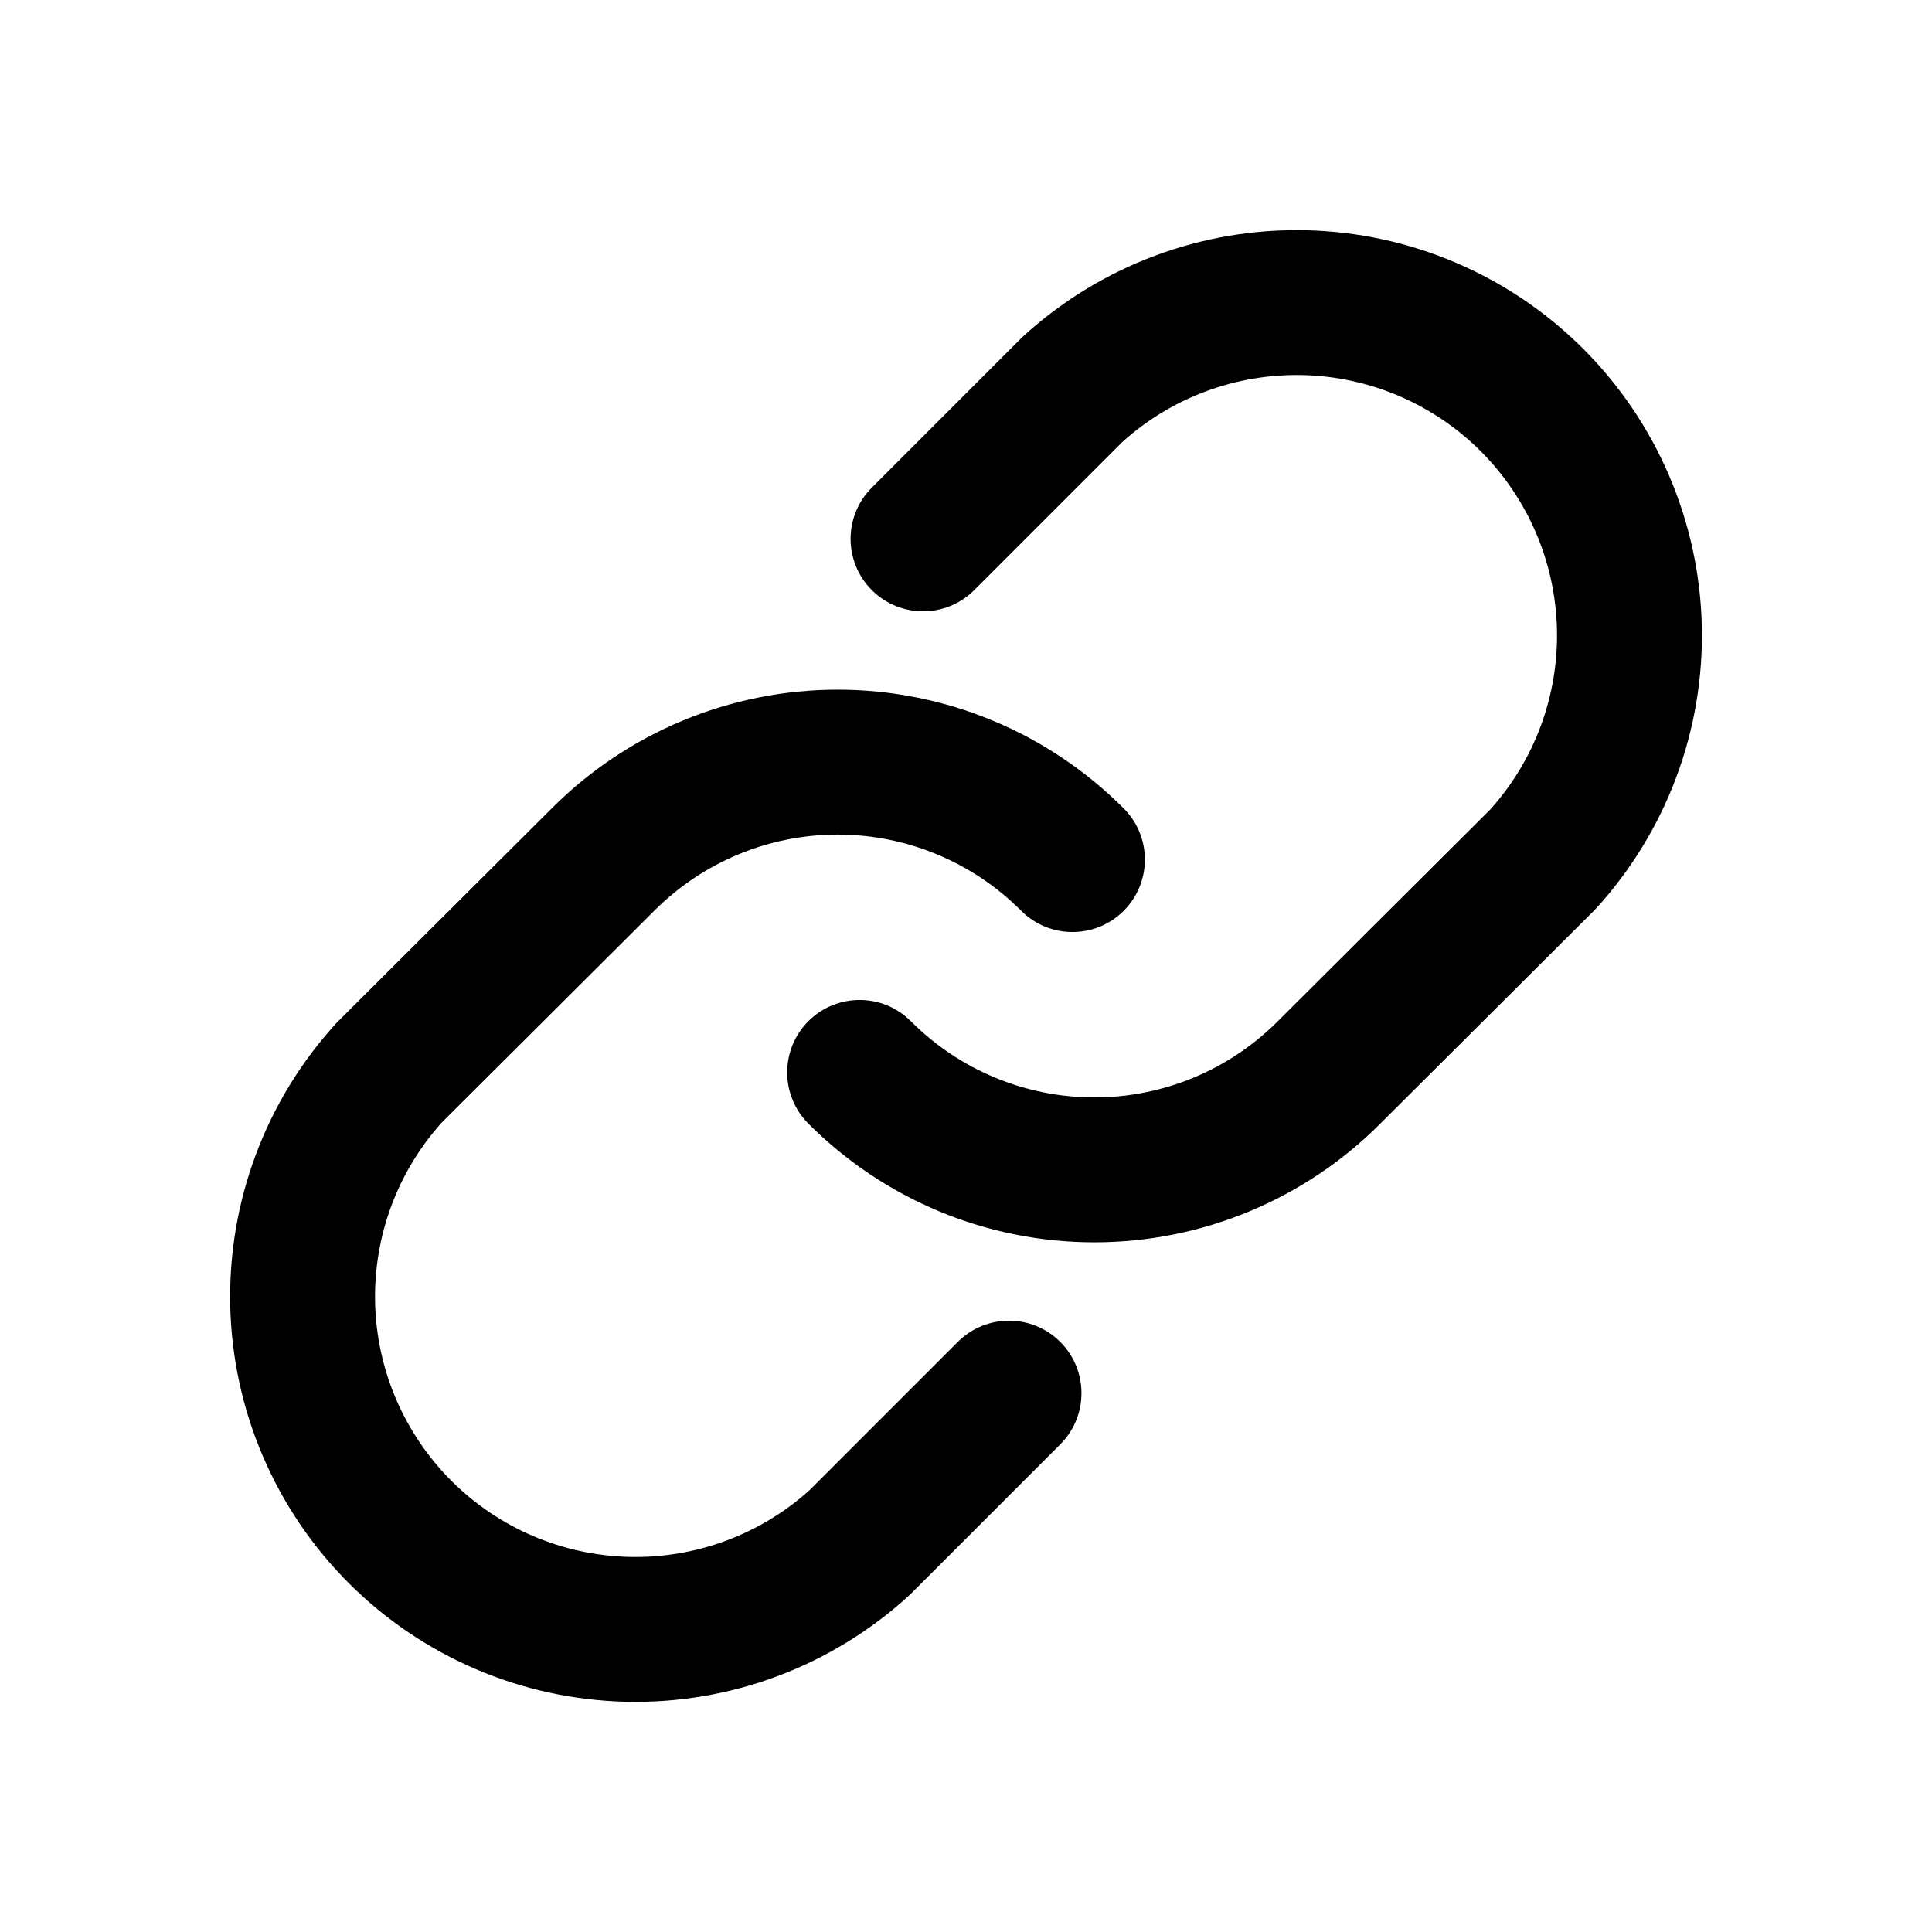 <svg width="40" height="40" viewBox="0 0 40 40" fill="none" xmlns="http://www.w3.org/2000/svg">
<g clip-path="url(#clip0_531_4137)">
<path fill-rule="evenodd" clip-rule="evenodd" d="M20.171 12.217L23.239 9.149C24.26 8.229 25.595 7.734 26.971 7.766C28.357 7.798 29.677 8.363 30.658 9.343C31.638 10.324 32.203 11.644 32.235 13.03C32.267 14.405 31.772 15.74 30.853 16.761L26.458 21.141L26.454 21.145C25.956 21.644 25.364 22.041 24.713 22.311C24.061 22.582 23.363 22.721 22.657 22.721C21.952 22.721 21.253 22.582 20.602 22.311C19.95 22.041 19.358 21.644 18.86 21.145C18.276 20.558 17.326 20.556 16.739 21.14C16.152 21.725 16.151 22.675 16.735 23.262C17.512 24.041 18.435 24.66 19.451 25.082C20.467 25.504 21.557 25.721 22.657 25.721C23.758 25.721 24.847 25.504 25.863 25.082C26.879 24.66 27.801 24.043 28.577 23.264L28.579 23.262L32.997 18.859C33.014 18.843 33.031 18.825 33.047 18.807C34.501 17.212 35.284 15.118 35.234 12.961C35.184 10.803 34.305 8.748 32.779 7.222C31.253 5.696 29.198 4.817 27.04 4.767C24.883 4.717 22.789 5.5 21.194 6.954C21.177 6.97 21.16 6.985 21.143 7.002L18.05 10.096C17.464 10.681 17.464 11.631 18.05 12.217C18.636 12.803 19.585 12.803 20.171 12.217ZM15.288 17.689C15.94 17.418 16.638 17.279 17.344 17.279C18.049 17.279 18.748 17.418 19.399 17.689C20.051 17.959 20.643 18.356 21.141 18.855C21.725 19.442 22.675 19.444 23.262 18.86C23.849 18.275 23.851 17.325 23.266 16.738C22.489 15.959 21.566 15.34 20.55 14.918C19.534 14.496 18.444 14.279 17.344 14.279C16.244 14.279 15.154 14.496 14.138 14.918C13.122 15.34 12.2 15.958 11.424 16.736L7.004 21.141C6.987 21.157 6.97 21.175 6.954 21.193C5.5 22.788 4.717 24.881 4.767 27.039C4.817 29.197 5.696 31.252 7.222 32.778C8.748 34.304 10.803 35.183 12.961 35.233C15.119 35.283 17.212 34.5 18.807 33.046C18.825 33.031 18.841 33.014 18.858 32.998L21.951 29.904C22.537 29.319 22.537 28.369 21.951 27.783C21.366 27.197 20.416 27.197 19.83 27.783L16.762 30.851C15.741 31.771 14.406 32.266 13.03 32.234C11.644 32.202 10.324 31.637 9.344 30.657C8.363 29.676 7.798 28.356 7.766 26.97C7.734 25.595 8.229 24.26 9.148 23.239L13.543 18.859L13.543 18.859L13.547 18.855C14.045 18.356 14.637 17.959 15.288 17.689Z" fill="black"/>
</g>
<defs>
<clipPath id="clip0_531_4137">
<rect width="40" height="40" fill="white"/>
</clipPath>
</defs>
</svg>
